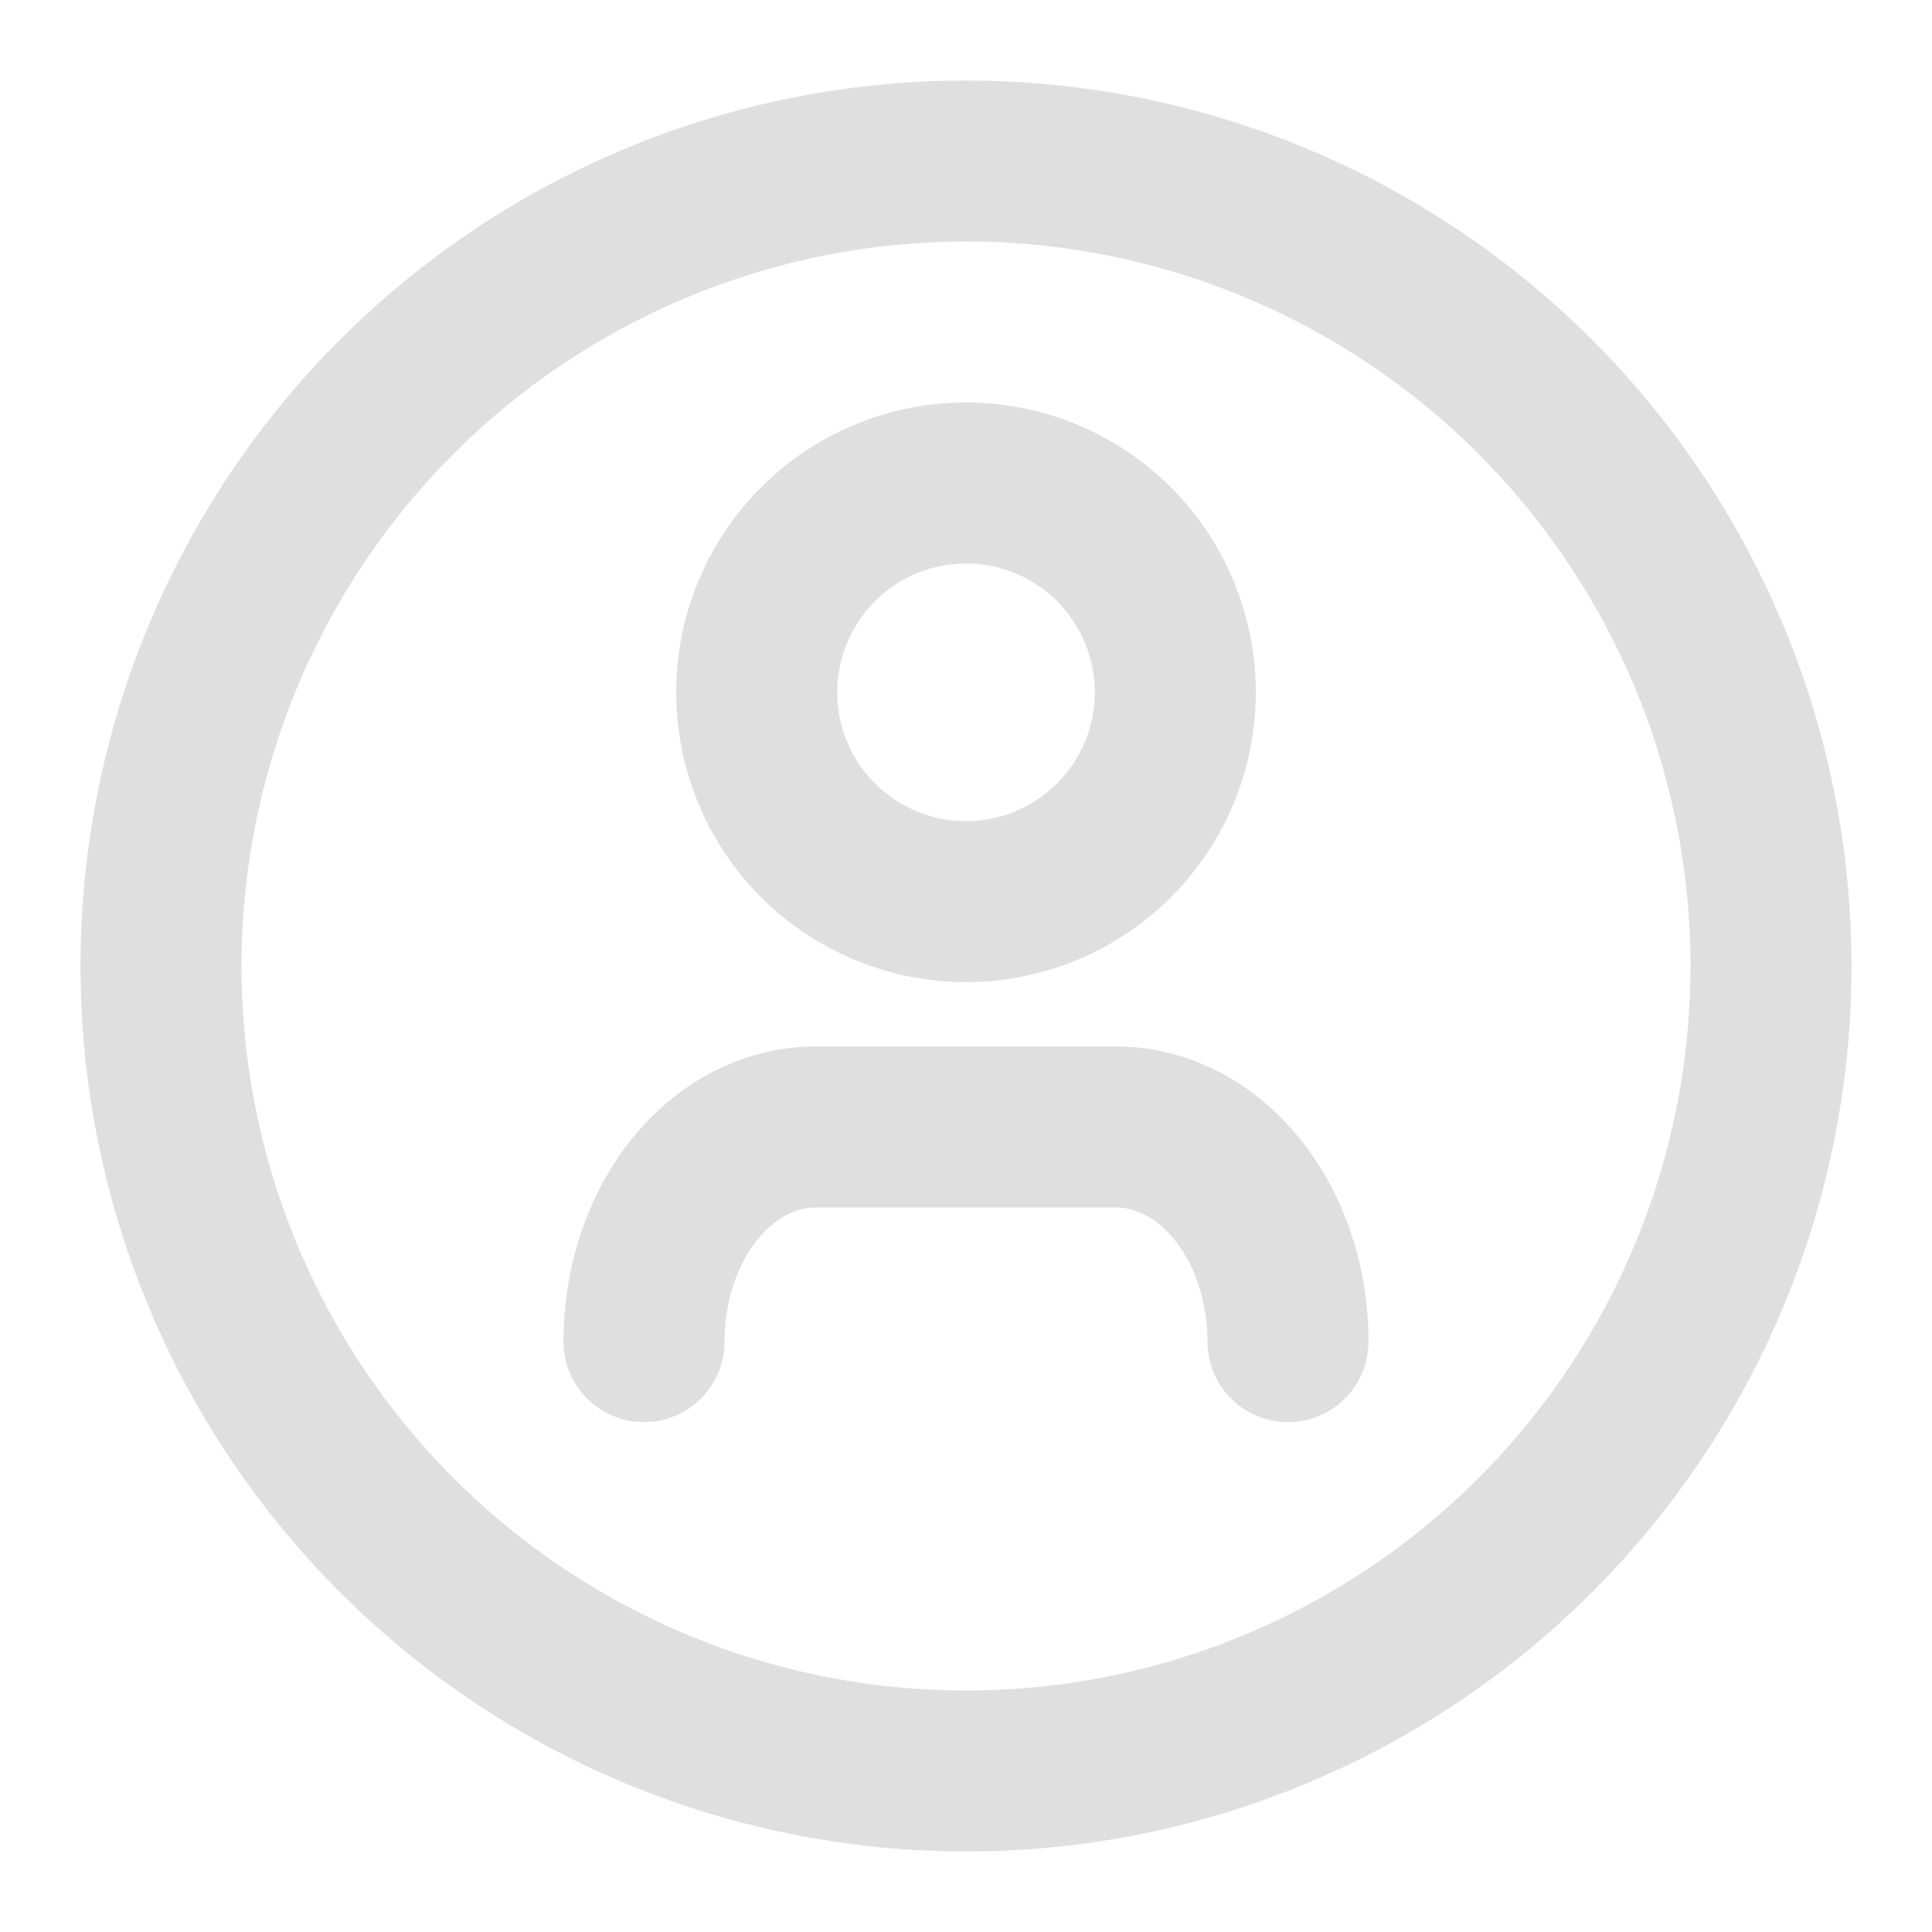 <svg width="12" height="12" viewBox="0 0 12 12" fill="none" xmlns="http://www.w3.org/2000/svg">
    <circle cx="6" cy="6" r="5" stroke="#DFDFDF" stroke-miterlimit="10"/>
    <path d="M8 8.333c0-.353-.112-.692-.312-.942S7.216 7 6.933 7H5.067c-.283 0-.555.14-.755.39-.2.25-.312.59-.312.943M6 5.6A1.3 1.3 0 1 0 6 3a1.3 1.3 0 0 0 0 2.6z" stroke="#DFDFDF" stroke-miterlimit="10" stroke-linecap="round"/>
</svg>

